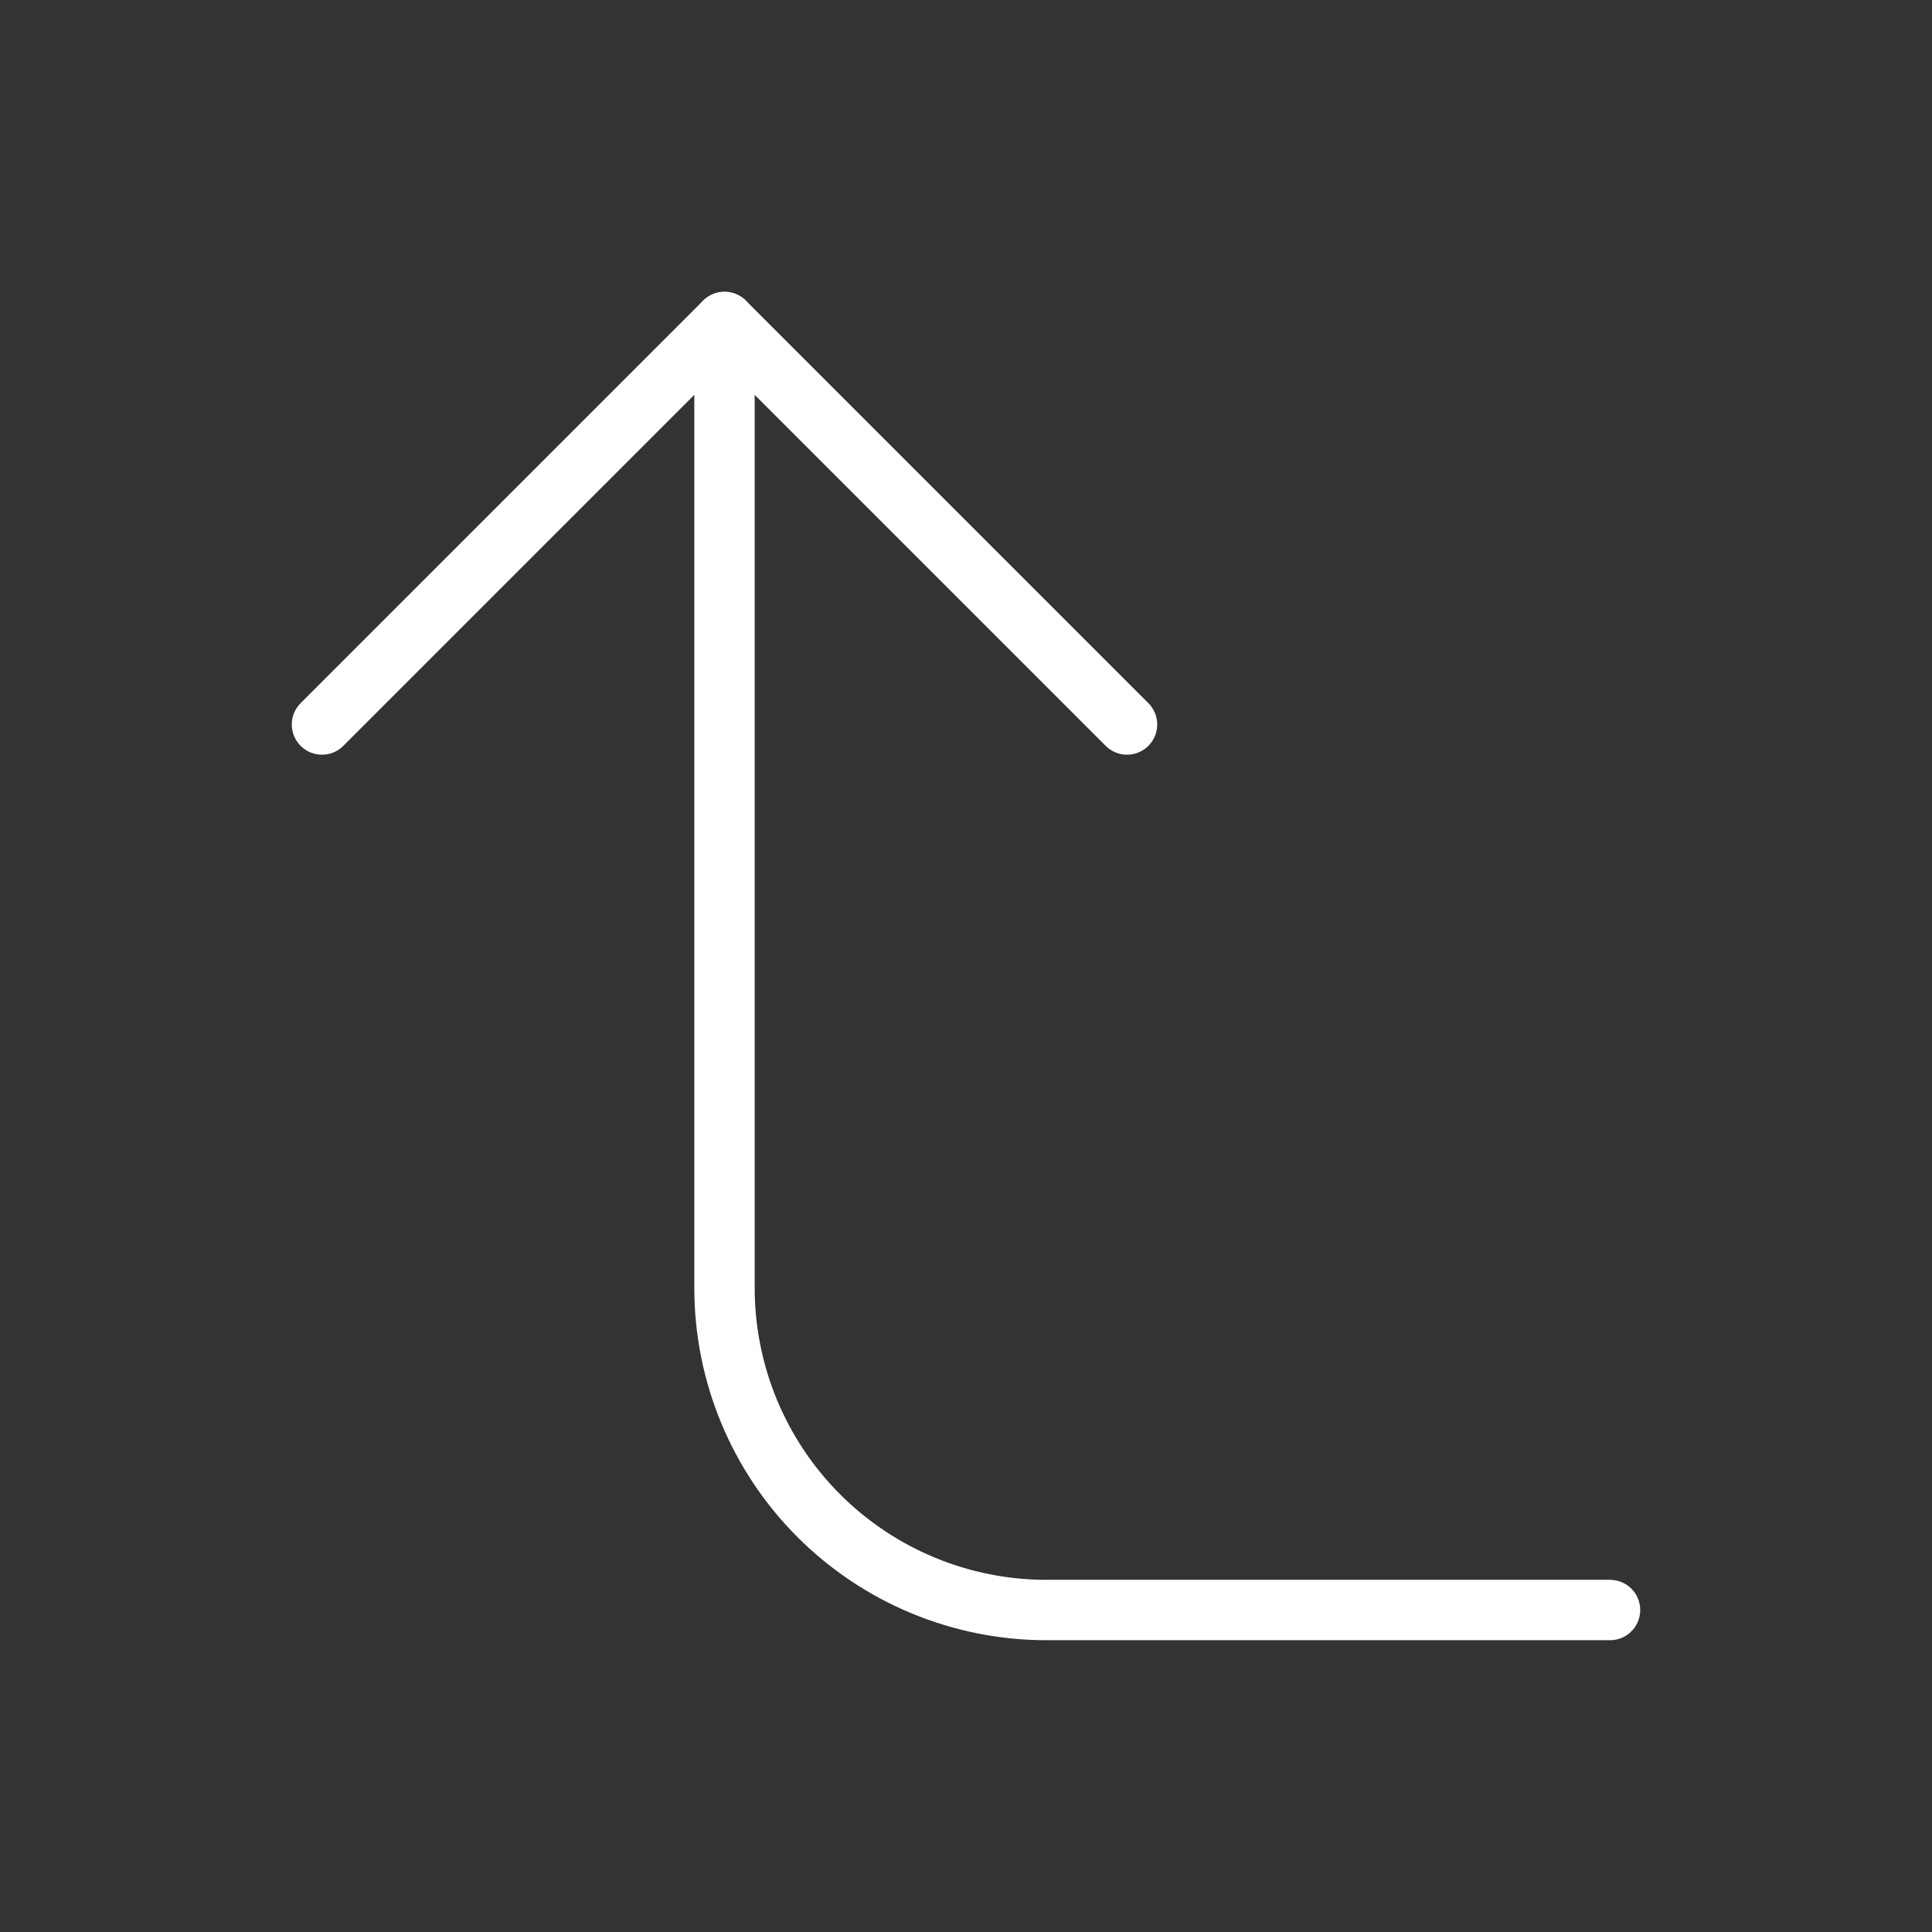 <svg width="32" height="32" viewBox="0 0 32 32" fill="none" xmlns="http://www.w3.org/2000/svg">
<rect x="0" y="0" width="32" height="32" fill="#333333" stroke="none"/>
<path d="M18.667 12L12 5.333L5.333 12" stroke="white" stroke-linecap="round" stroke-linejoin="round"/>
<path d="M26.667 26.667H17.333C15.919 26.667 14.562 26.105 13.562 25.105C12.562 24.105 12 22.748 12 21.334V5.333" stroke="white" stroke-linecap="round" stroke-linejoin="round"/>
</svg>
